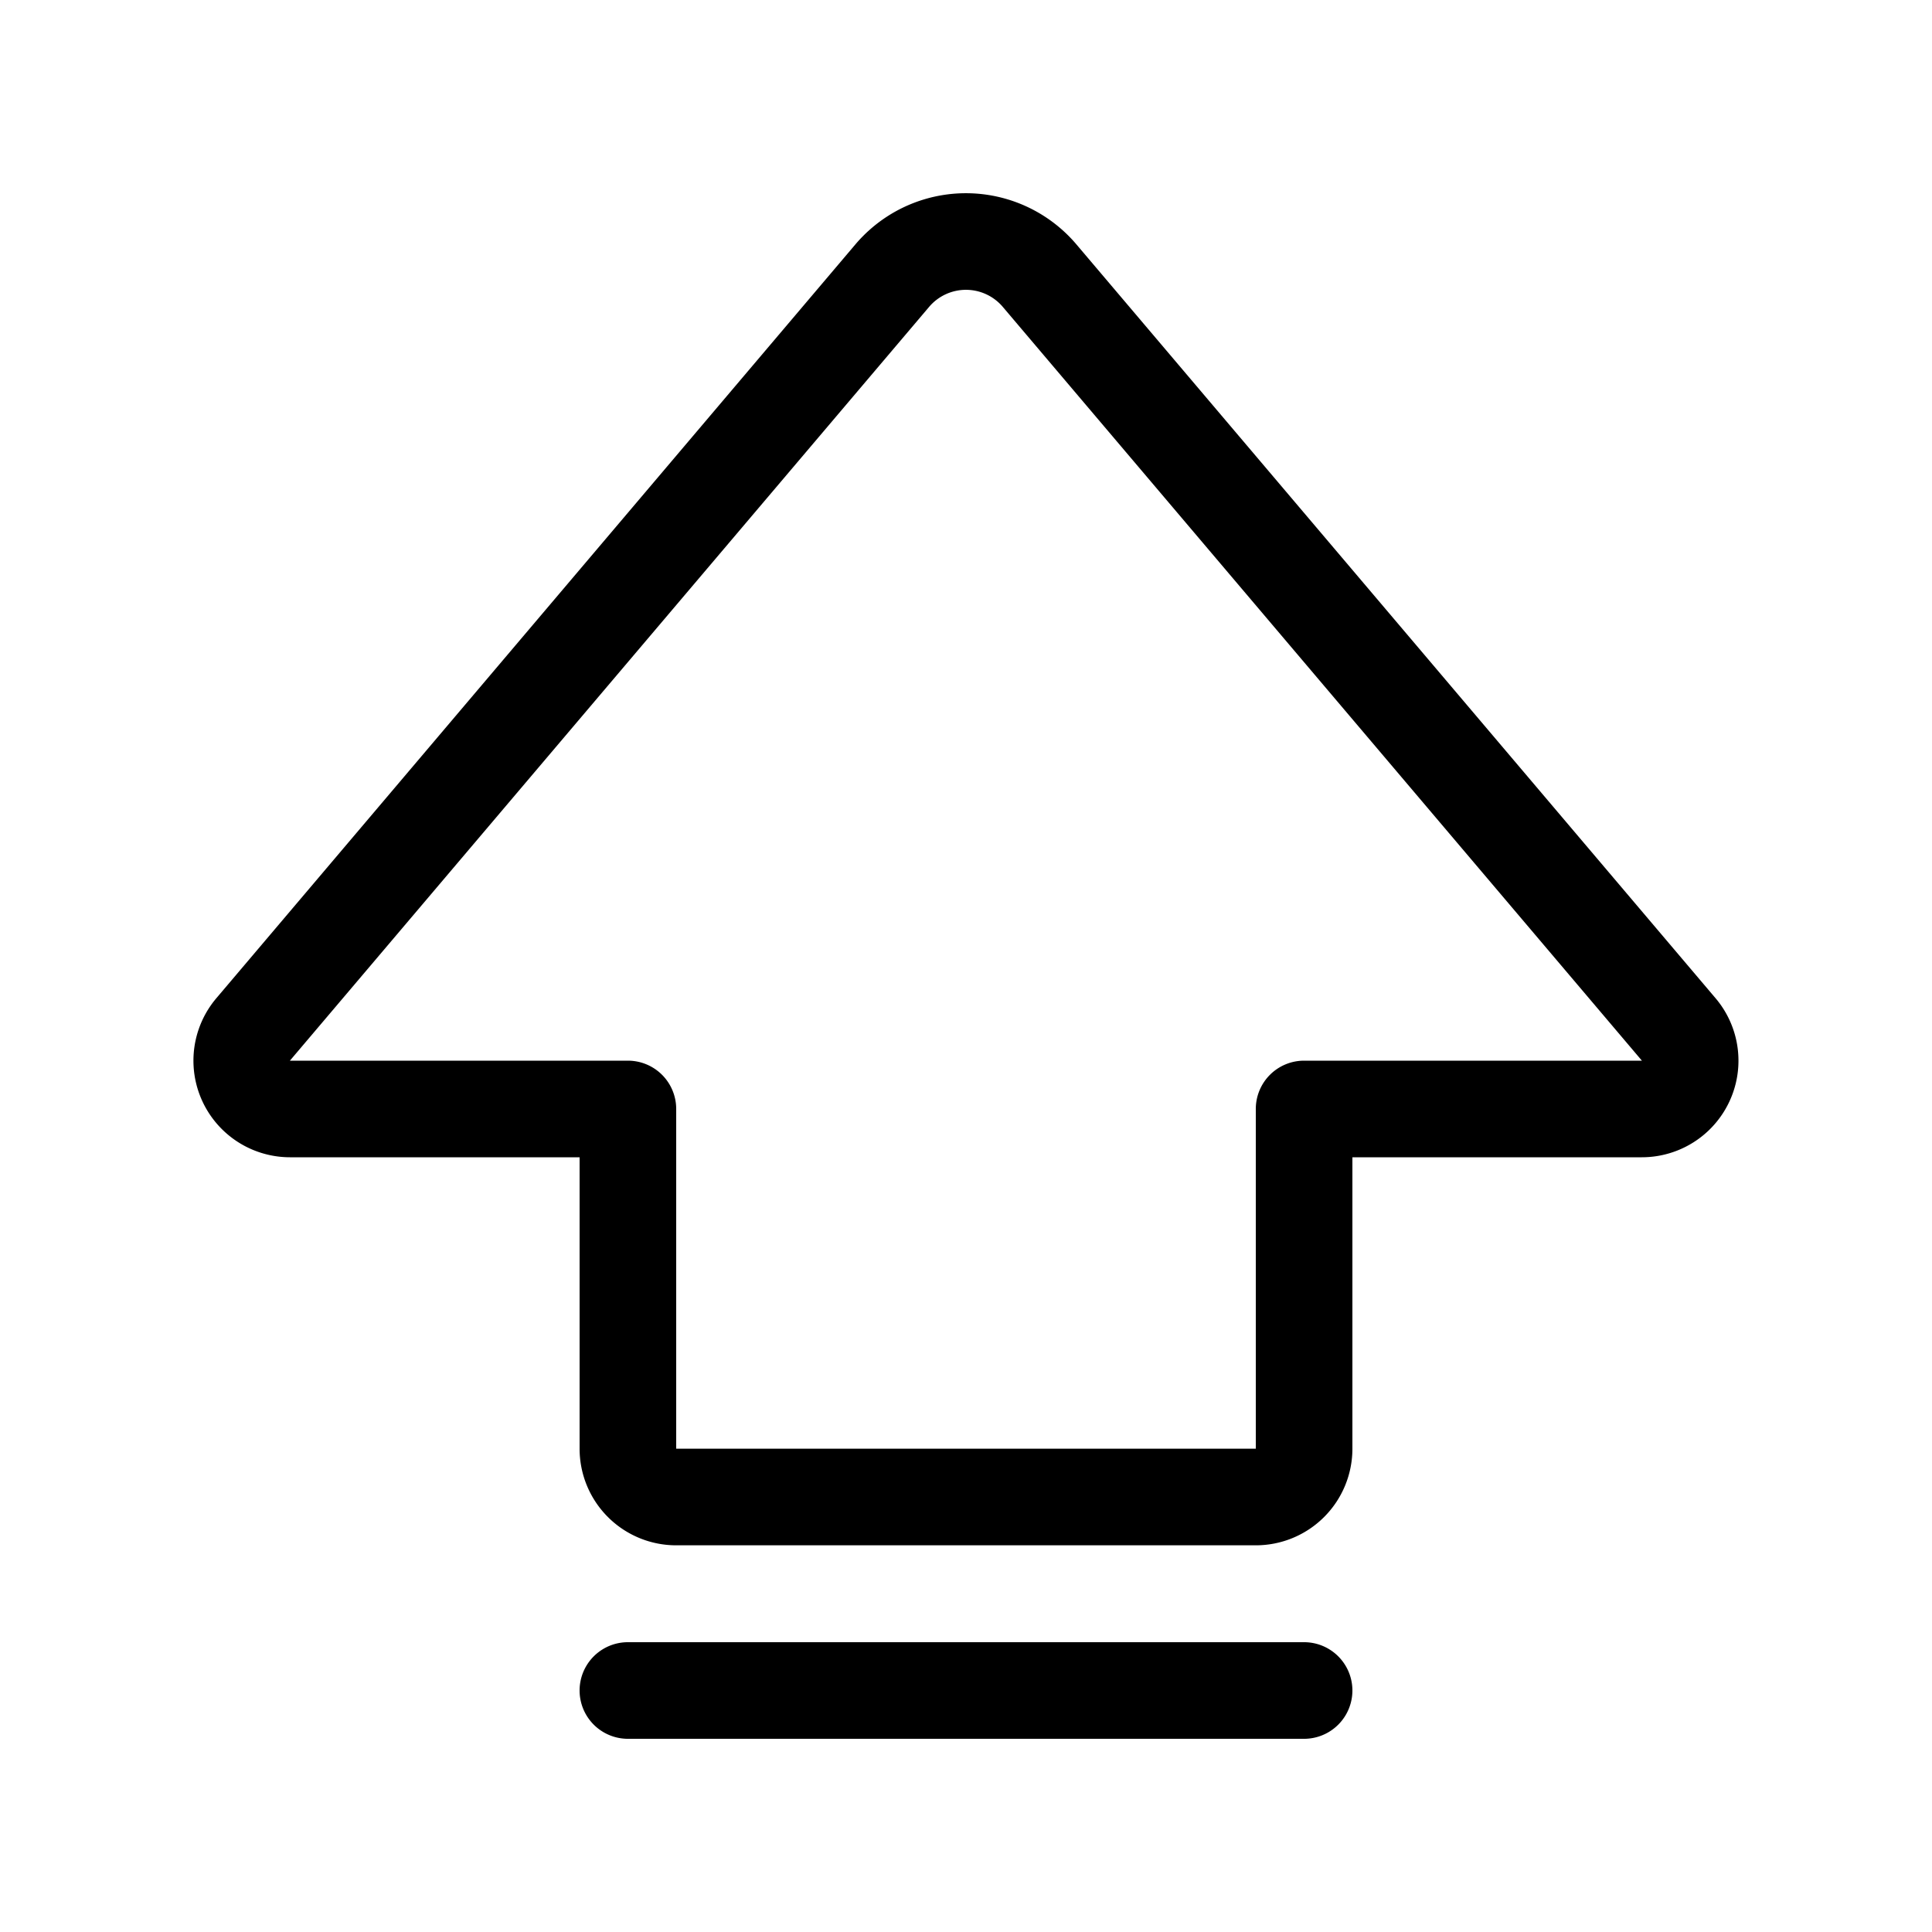 <svg xmlns="http://www.w3.org/2000/svg" width="20" height="20" viewBox="0 0 20 20"><path d="M11.143 2.53a1.5 1.5 0 0 0-2.288 0L2.24 10.333A1 1 0 0 0 3 11.98h3v3.017a1 1 0 0 0 1 1h6a1 1 0 0 0 1-1V11.98h2.996a1 1 0 0 0 .763-1.647L11.143 2.53Zm-1.525.647a.5.5 0 0 1 .763 0l6.616 7.803H13.5a.5.5 0 0 0-.5.5v3.517H7V11.48a.5.5 0 0 0-.5-.5H3.001l6.617-7.803ZM6.5 17a.5.5 0 1 0 0 1h7a.5.5 0 0 0 0-1h-7Z"/></svg>